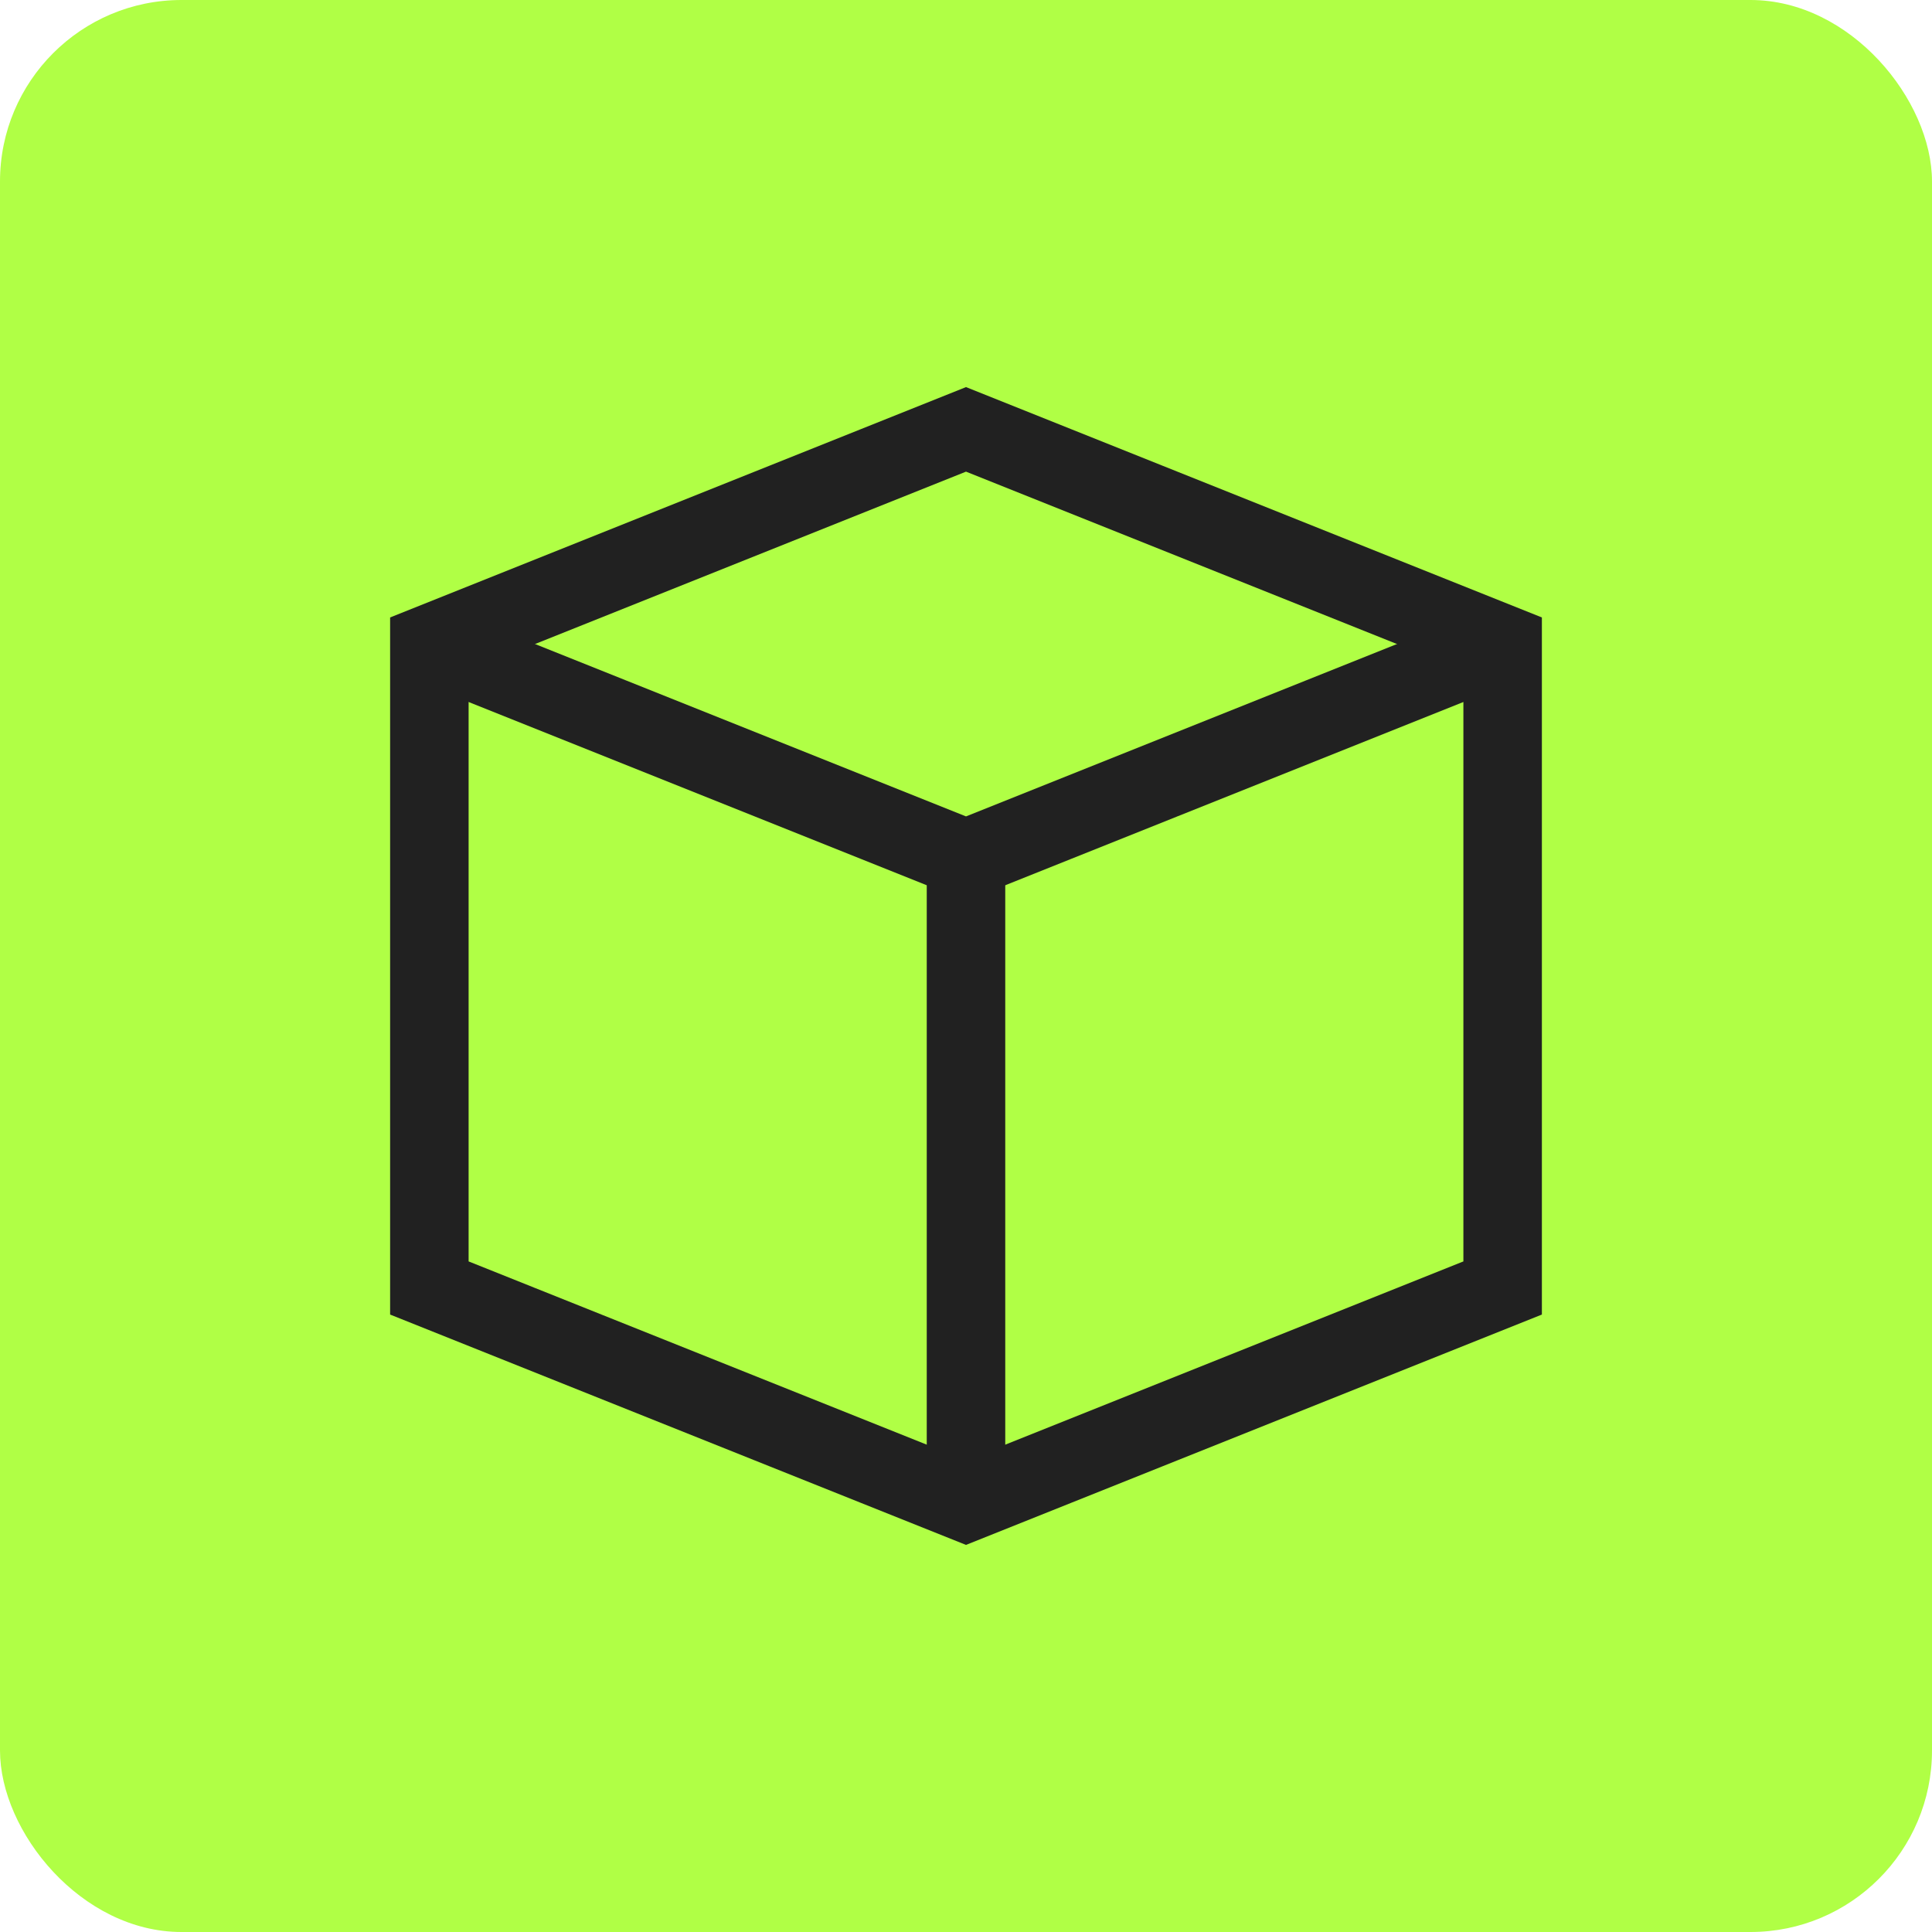 <svg width="80" height="80" viewBox="0 0 80 80" fill="none" xmlns="http://www.w3.org/2000/svg">
<rect width="80" height="80" rx="7.515" fill="#B0FF45"/>
<path d="M17.779 26.668L40 17.779L62.221 26.668V53.333L40 62.221L17.779 53.333V26.668Z" stroke="#212121" stroke-width="3.25"/>
<path d="M17.779 26.668L40 35.556L62.221 26.668" stroke="#212121" stroke-width="3.25"/>
<path d="M40 35.556V62.221" stroke="#212121" stroke-width="3.25"/>
</svg>
